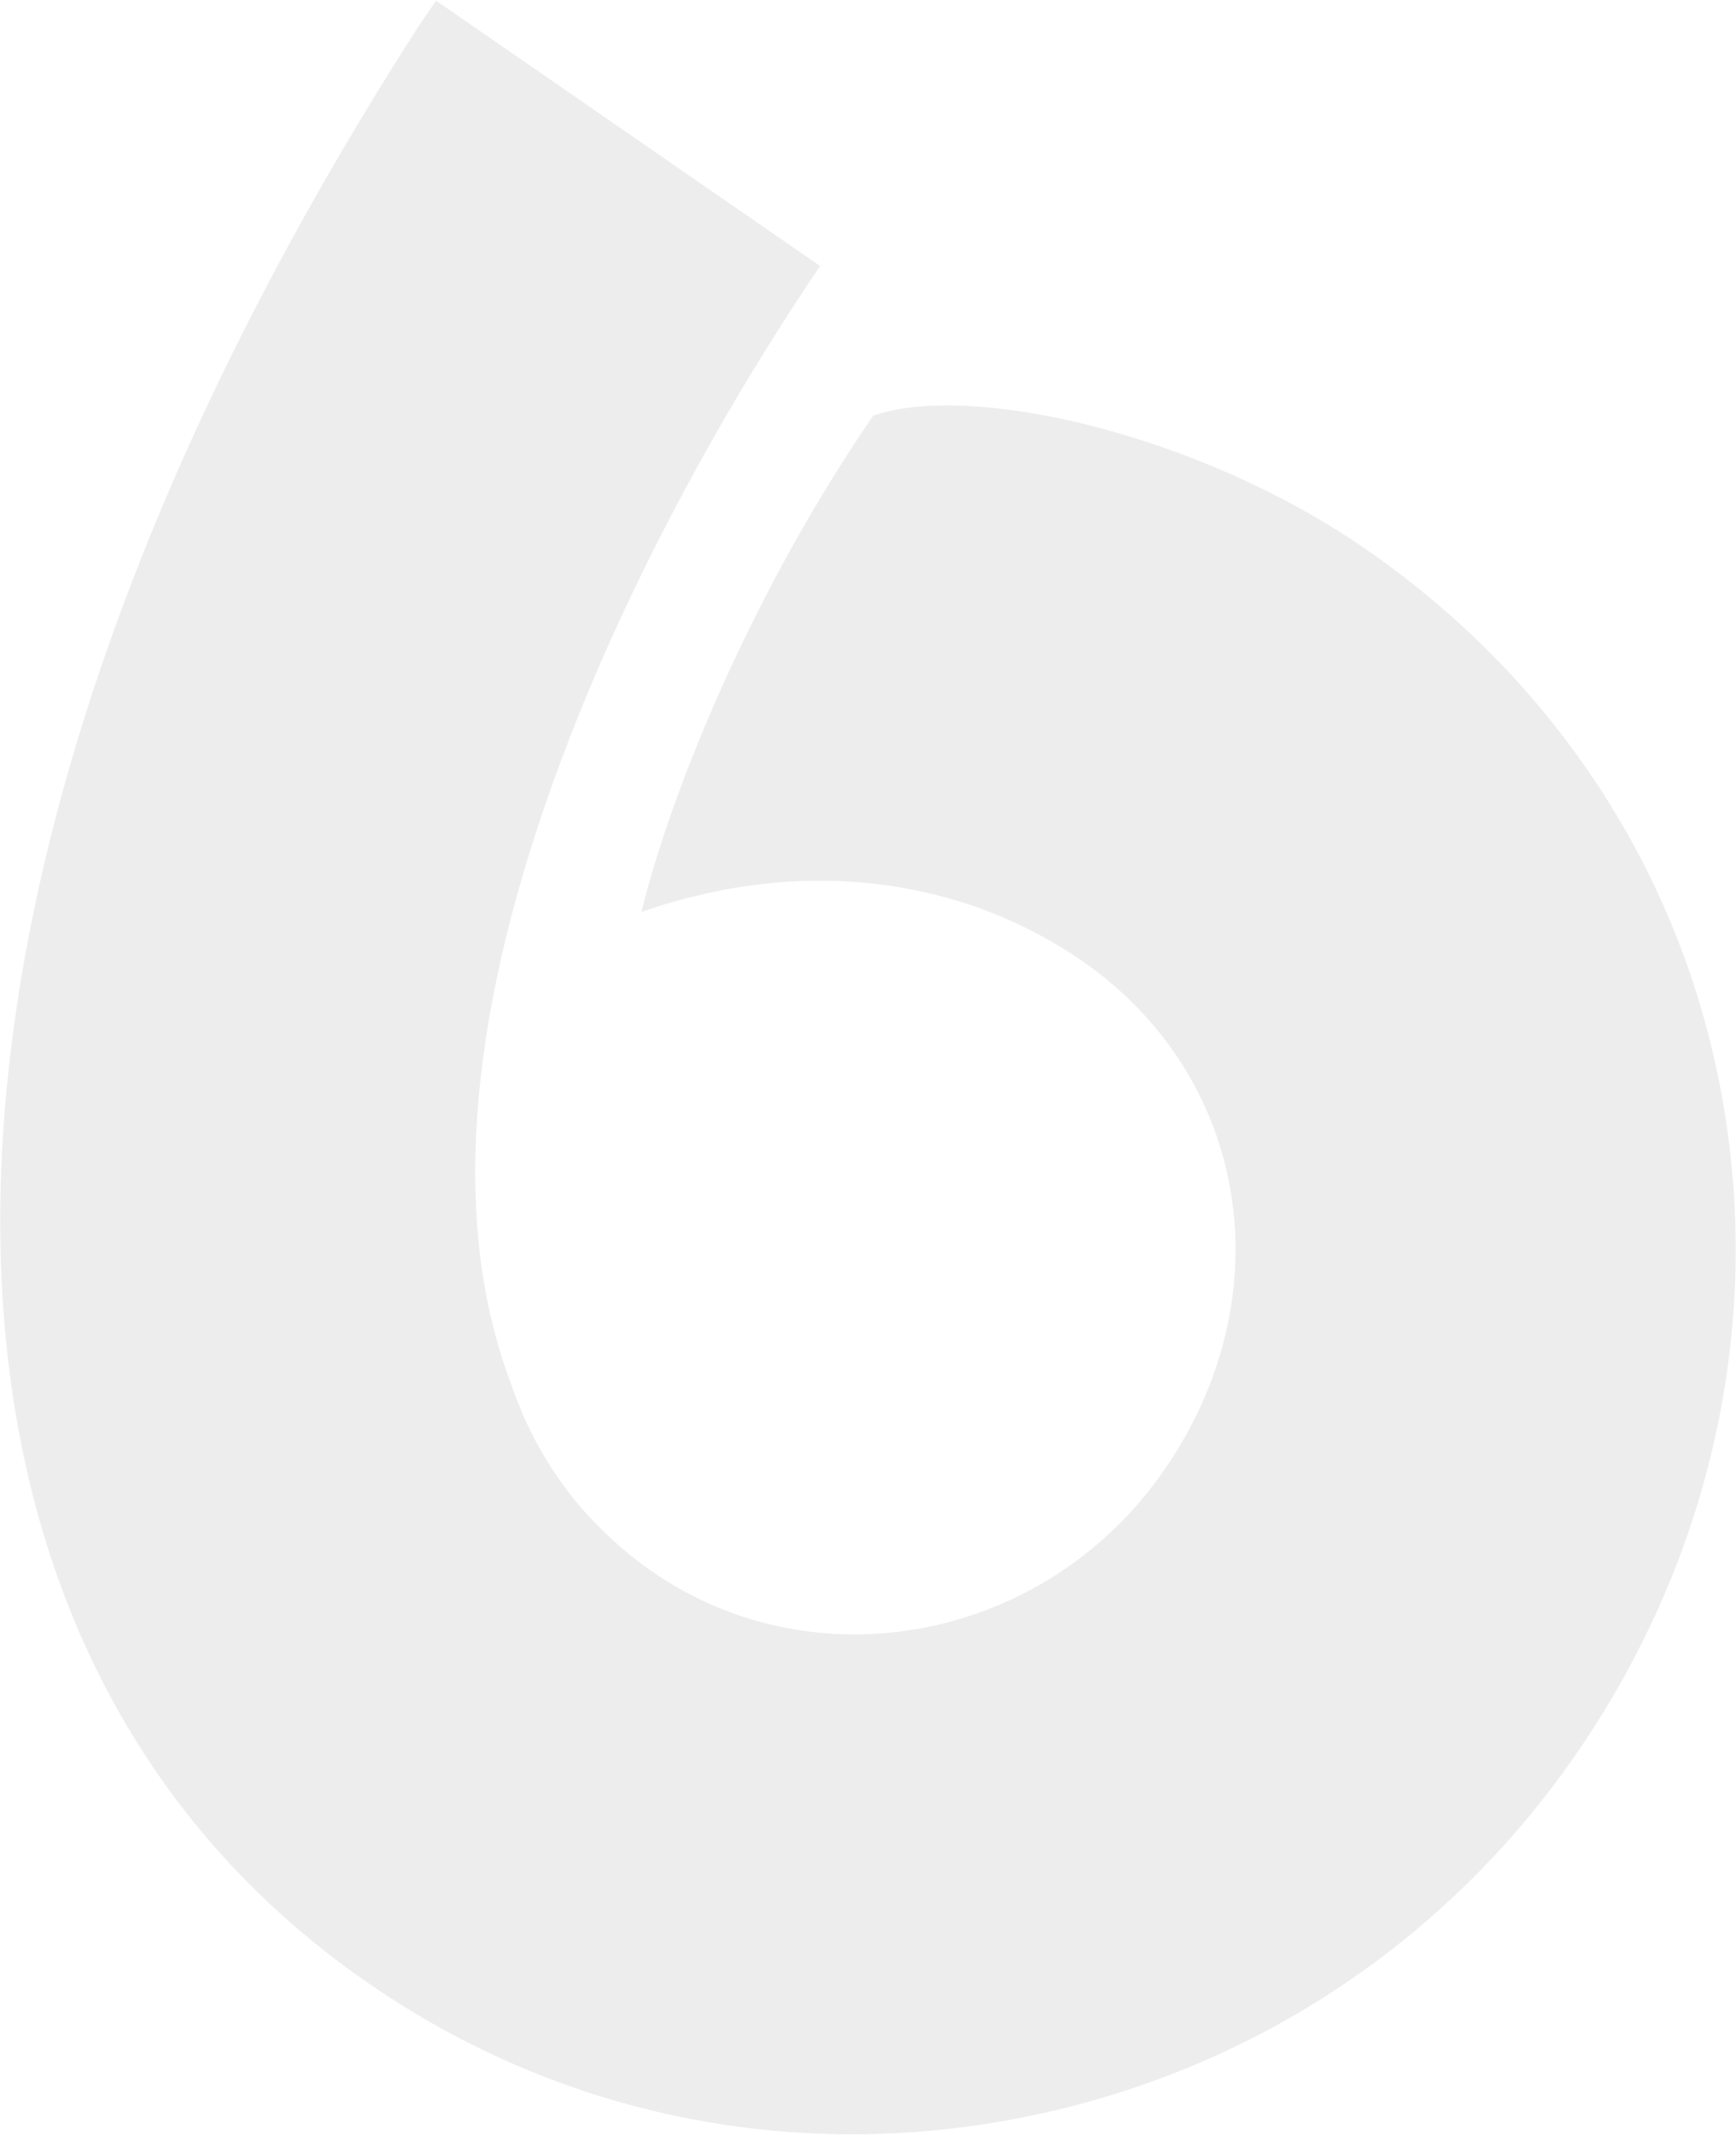 <?xml version="1.0" encoding="UTF-8"?>
<svg width="1069px" height="1314px" viewBox="0 0 1069 1314" version="1.1" xmlns="http://www.w3.org/2000/svg" xmlns:xlink="http://www.w3.org/1999/xlink">
    <title>Stroke 9</title>
    <g id="Page-1" stroke="none" stroke-width="1" fill="none" fill-rule="evenodd" fill-opacity="0.071">
        <g id="---2-final" transform="translate(-433, -67)" fill="#000000">
            <path d="M434.664,605.526 C398.691,743.076 415.79,885.485 482.78,1006.518 C552.233,1131.981 668.411,1221.43 809.947,1258.377 C933.589,1290.633 1075.737,1270.983 1123.104,1231.729 C1155.667,1105.715 1161.234,973.757 1152.699,895.967 C1067.86,965.246 984.459,971.603 941.19,968.929 C922.577,967.783 904.636,964.971 887.812,960.586 C766.358,928.895 699.688,809.681 732.725,683.316 C764.905,560.312 888.133,485.578 1007.477,516.719 C1022.818,520.737 1038.143,526.513 1053.04,533.909 C1081.901,548.241 1107.366,568.961 1128.763,595.472 C1196.06,673.613 1230.579,794.126 1231.145,953.45 C1231.696,1105.104 1200.816,1246.077 1185.292,1307.197 L1463.348,1379.761 L1467.585,1363.518 C1603.967,764.514 1453.957,315.145 1085.357,218.943 C946.895,182.806 802.514,204.091 678.811,278.84 C557.25,352.322 470.545,468.342 434.664,605.526 Z" id="Stroke-9" transform="translate(966.751, 790.761) rotate(200) translate(-966.751, -790.761) "></path>
        </g>
    </g>
</svg>